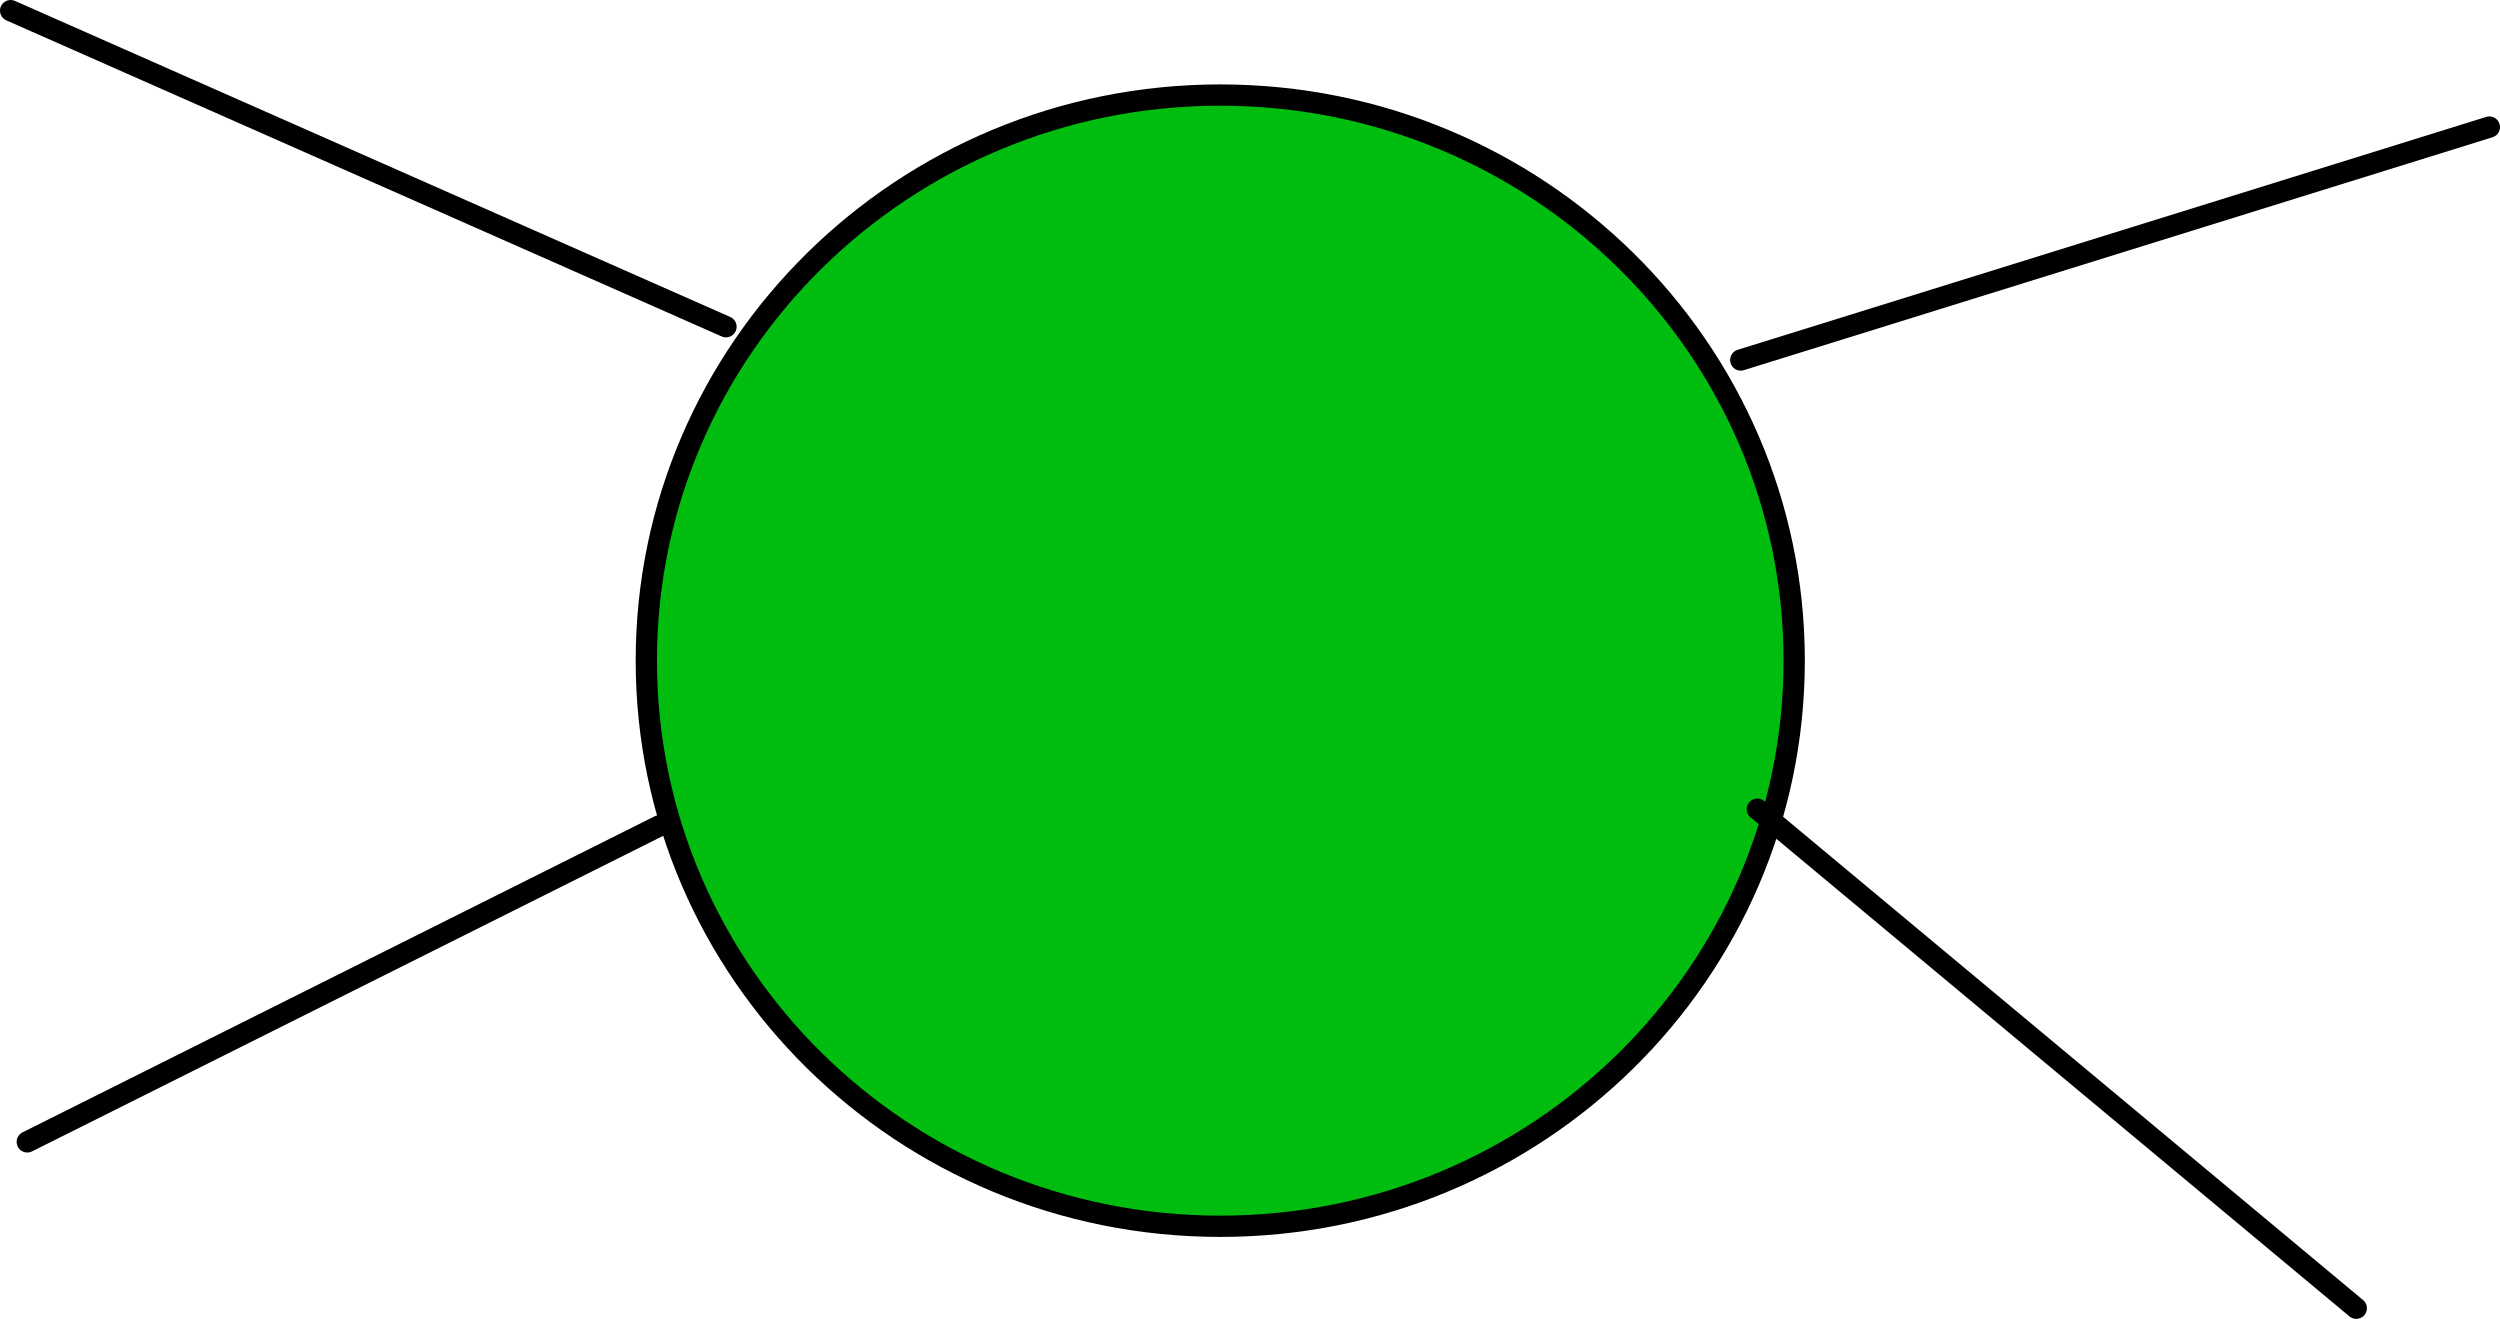 <svg version="1.1" xmlns="http://www.w3.org/2000/svg" xmlns:xlink="http://www.w3.org/1999/xlink" width="234.97" height="123.957" viewBox="0,0,234.97,123.957"><g transform="translate(-122.515,-118.021)"><g data-paper-data="{&quot;isPaintingLayer&quot;:true}" fill-rule="nonzero" stroke="#000000" stroke-width="2" stroke-linejoin="miter" stroke-miterlimit="10" stroke-dasharray="" stroke-dashoffset="0" style="mix-blend-mode: normal"><g><path d="M291.147,180.116c0,29.36 -24.151,53.161 -53.943,53.161c-29.792,0 -53.943,-23.801 -53.943,-53.161c0,-29.36 24.151,-53.161 53.943,-53.161c29.792,0 53.943,23.801 53.943,53.161z" fill="#00bd0f" stroke-linecap="butt"/><path d="M190.748,148.729l-67.233,-29.708" fill="none" stroke-linecap="round"/><path d="M184.494,195.636l-59.415,29.708" fill="none" stroke-linecap="round"/><path d="M287.688,194.072l56.288,46.907" fill="none" stroke-linecap="round"/><path d="M286.125,151.856l70.36,-21.89" fill="none" stroke-linecap="round"/></g></g></g></svg>